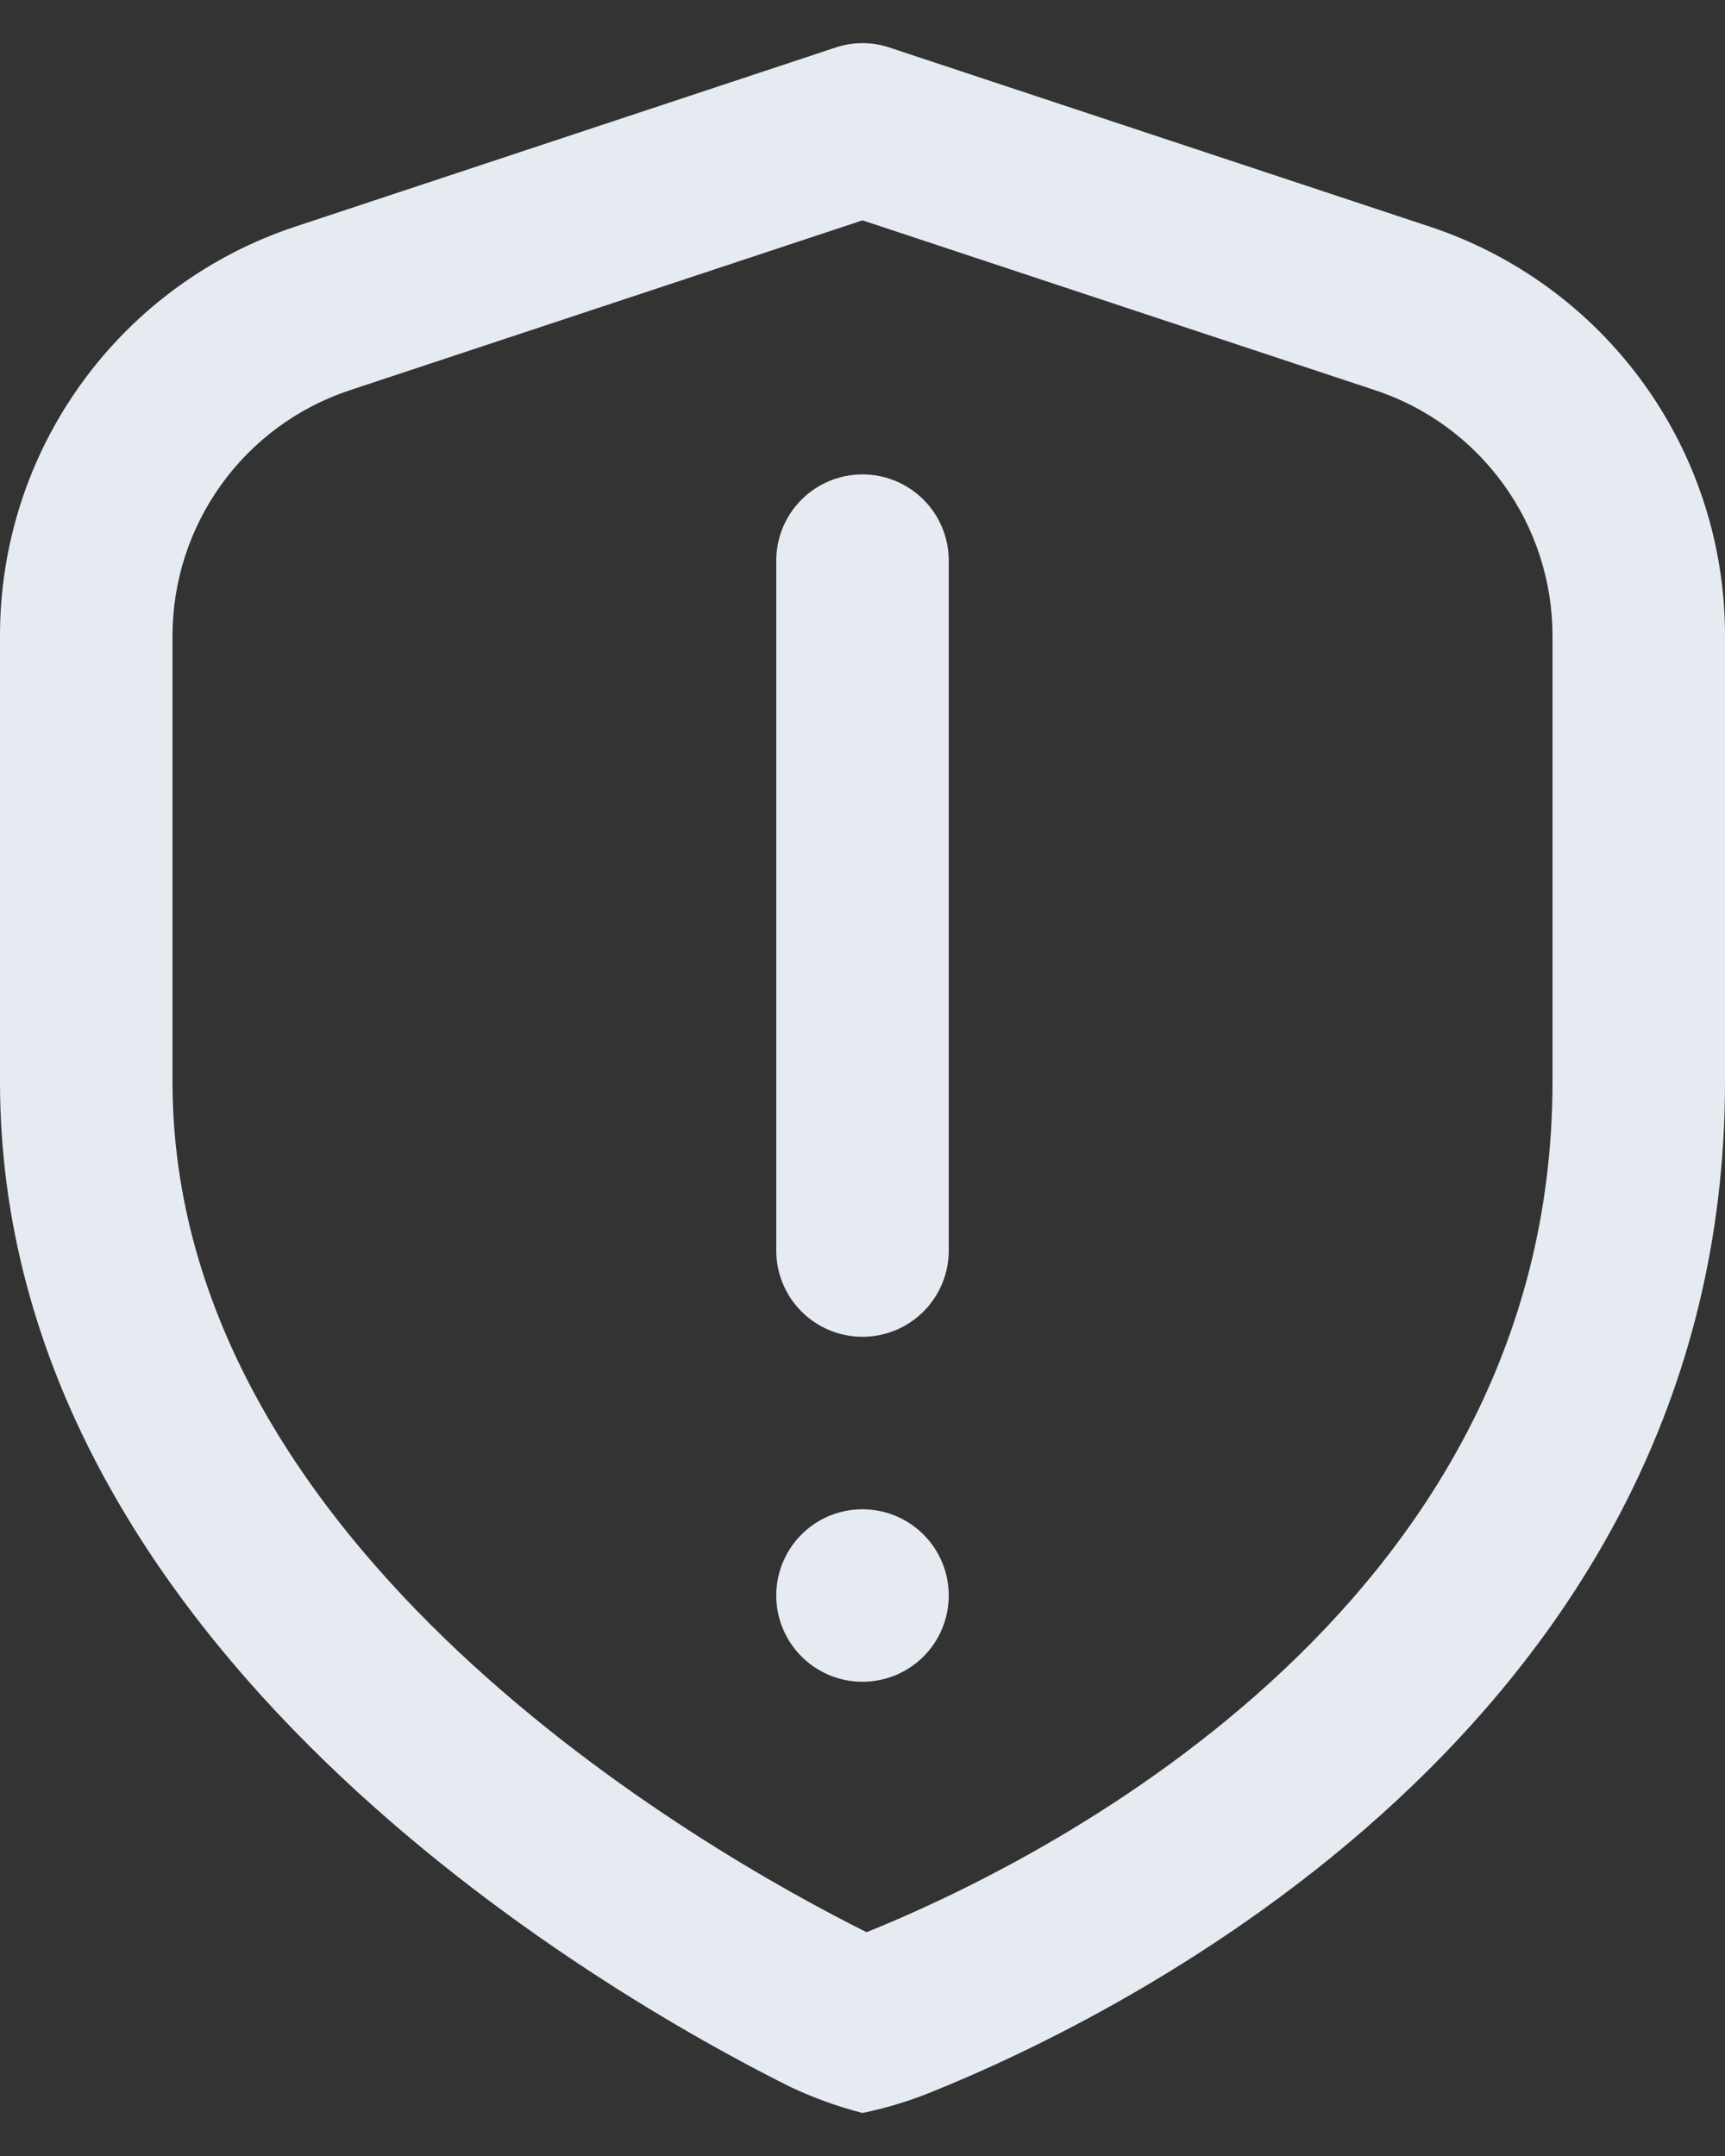 <svg width="20" height="25" viewBox="0 0 20 25" fill="none" xmlns="http://www.w3.org/2000/svg">
<rect x="0" y="0" width="20" height="25" fill="#333333" stroke="none"/>
<path d="M10 15.501C9.735 15.501 9.48 15.395 9.293 15.208C9.105 15.02 9 14.766 9 14.501V6.501C9 6.236 9.105 5.981 9.293 5.794C9.48 5.606 9.735 5.501 10 5.501C10.265 5.501 10.52 5.606 10.707 5.794C10.895 5.981 11 6.236 11 6.501V14.501C11 14.766 10.895 15.02 10.707 15.208C10.52 15.395 10.265 15.501 10 15.501ZM10.793 24.261C12.953 23.393 20 19.98 20 12.544V7.373C20.001 6.322 19.671 5.297 19.055 4.445C18.44 3.593 17.572 2.957 16.574 2.627L10.315 0.552C10.111 0.483 9.889 0.483 9.685 0.552L3.426 2.627C2.428 2.957 1.56 3.593 0.945 4.445C0.329 5.297 -0.001 6.322 2.7775e-06 7.373V12.544C2.7775e-06 19.106 7.005 23.12 9.153 24.194C9.425 24.323 9.708 24.426 10 24.501C10.271 24.445 10.537 24.365 10.793 24.261ZM15.944 4.525C16.543 4.723 17.063 5.105 17.432 5.616C17.802 6.128 18 6.742 18 7.373V12.544C18 18.727 11.913 21.655 10.047 22.405C8.159 21.461 2 17.96 2 12.544V7.373C2 6.742 2.199 6.128 2.568 5.616C2.937 5.105 3.457 4.723 4.056 4.525L10 2.555L15.944 4.525ZM10 17.501C9.802 17.501 9.609 17.559 9.444 17.669C9.28 17.779 9.152 17.935 9.076 18.118C9 18.301 8.981 18.502 9.019 18.696C9.058 18.89 9.153 19.068 9.293 19.208C9.433 19.348 9.611 19.443 9.805 19.482C9.999 19.52 10.2 19.5 10.383 19.425C10.565 19.349 10.722 19.221 10.832 19.056C10.941 18.892 11 18.698 11 18.501C11 18.235 10.895 17.981 10.707 17.794C10.52 17.606 10.265 17.501 10 17.501Z" fill="#E6EBF2"/>
</svg>

